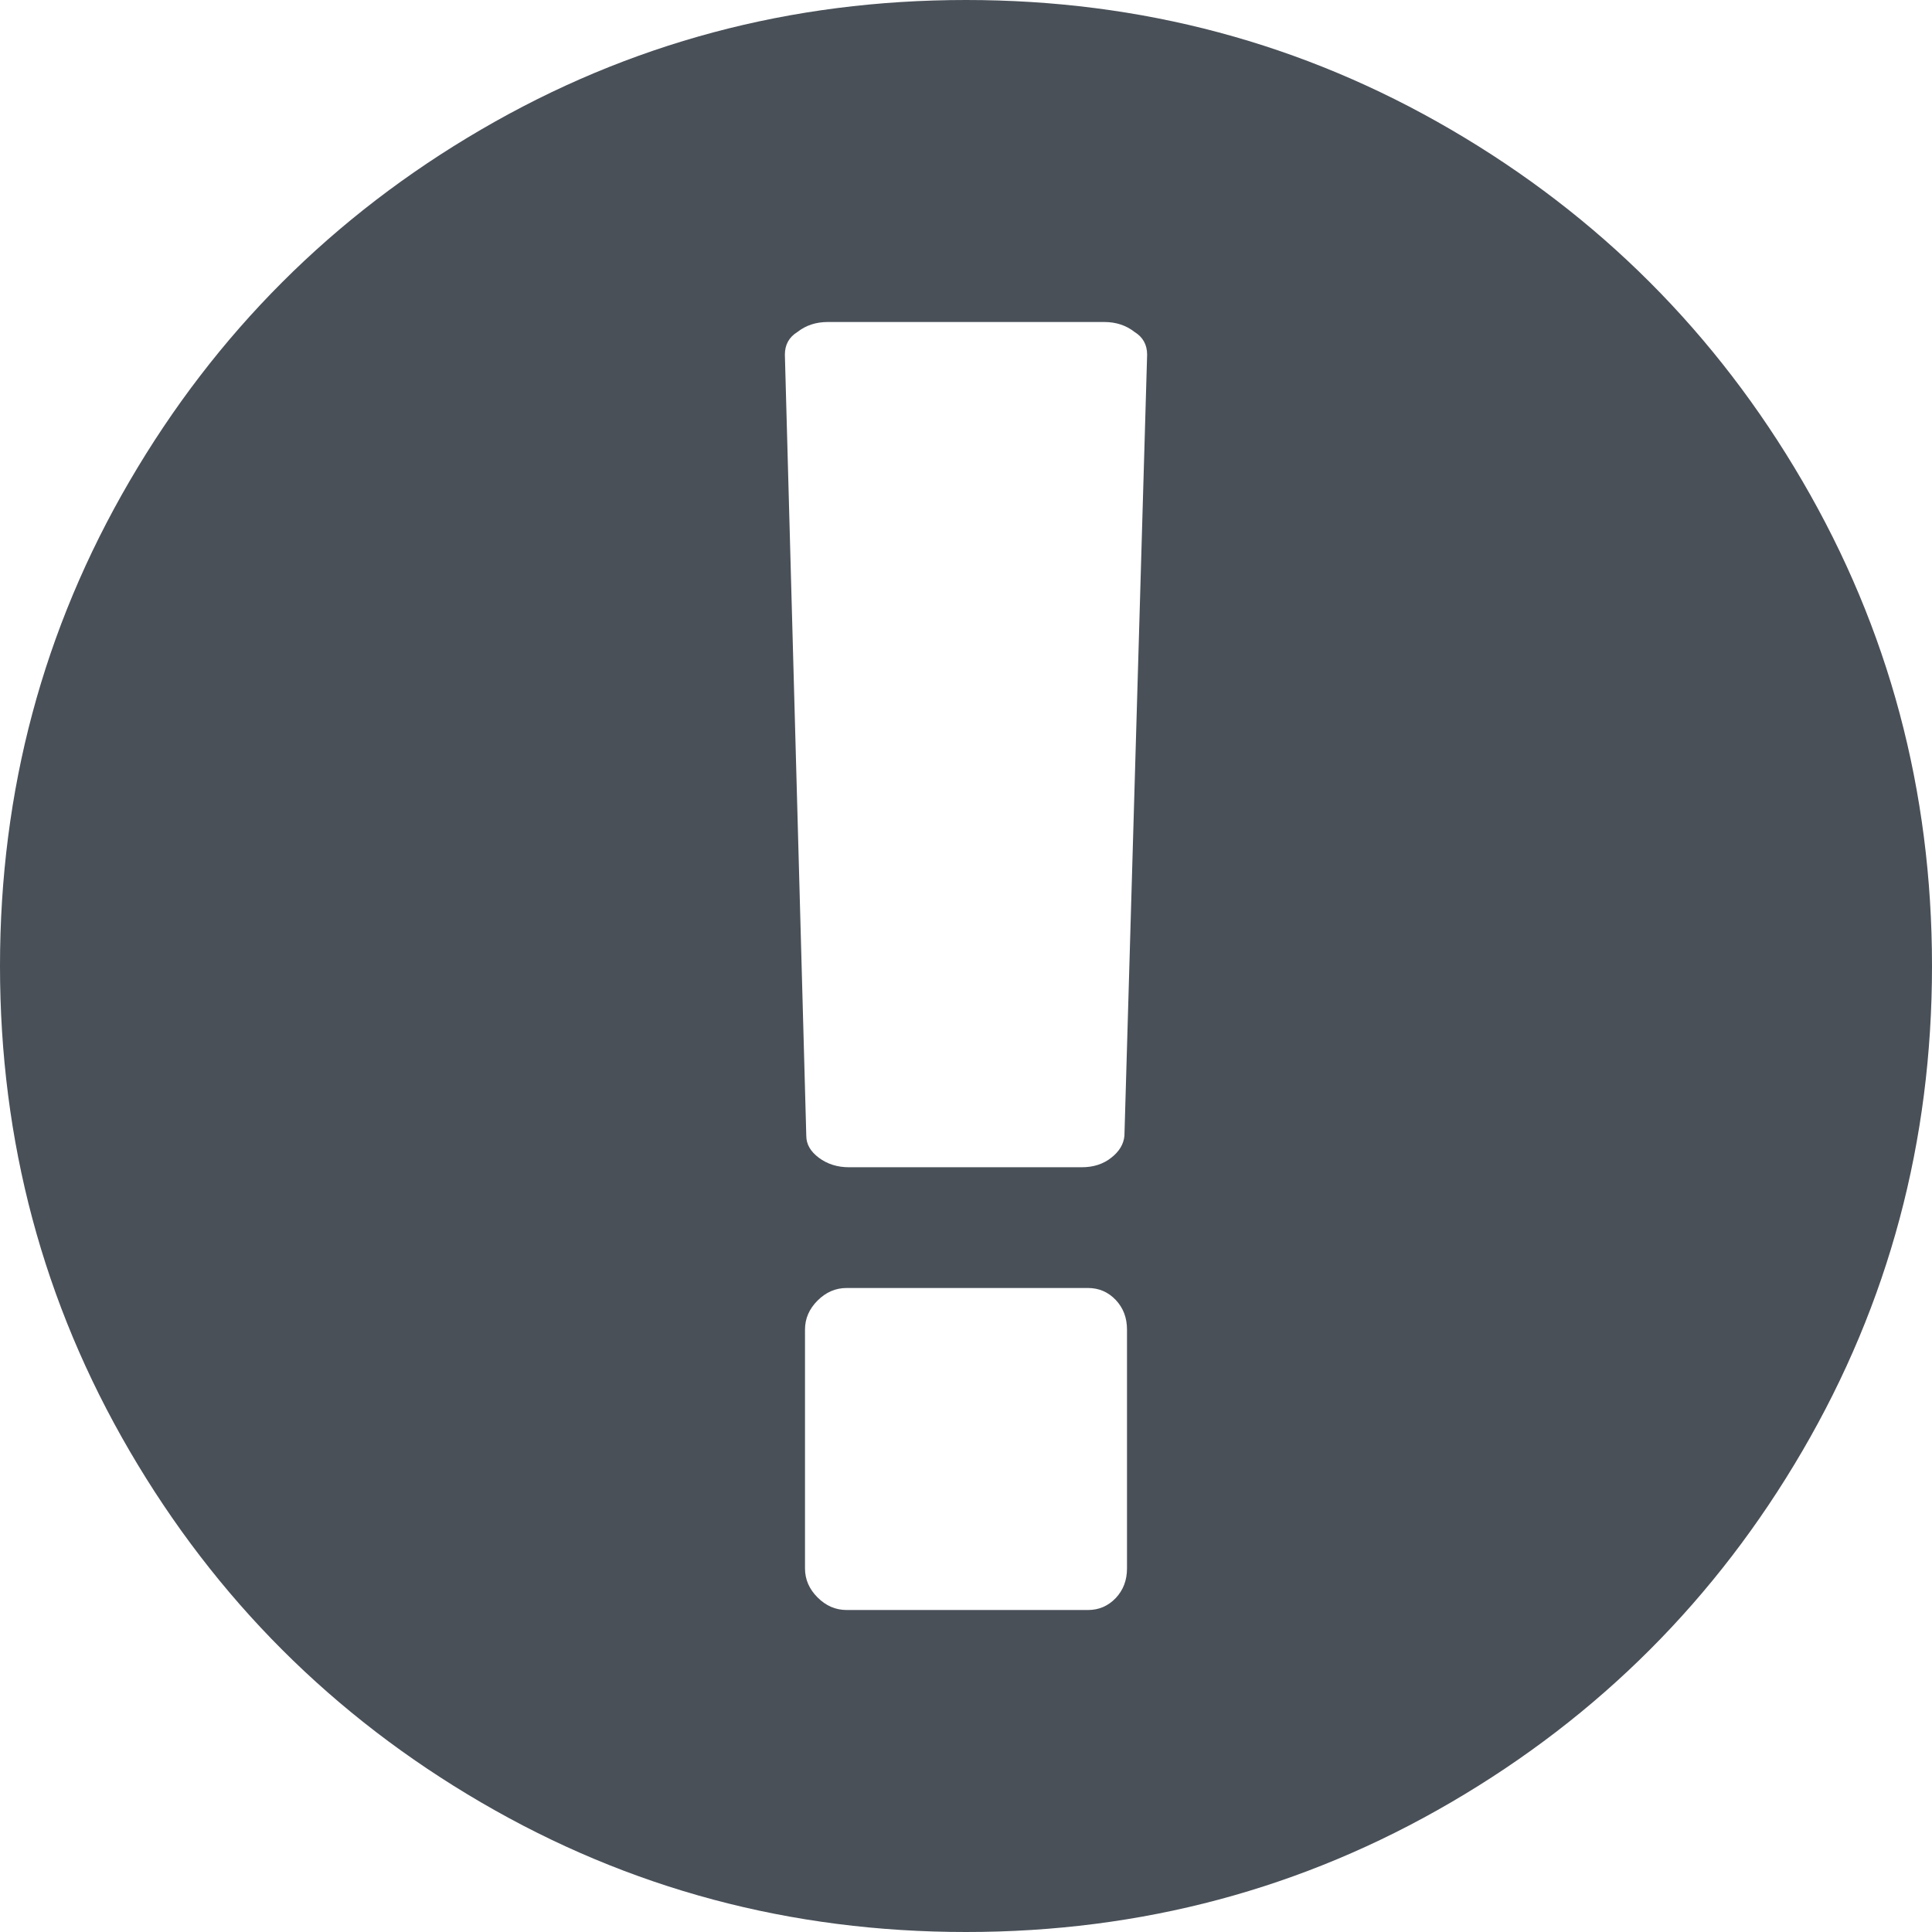﻿<?xml version="1.0" encoding="utf-8"?>
<svg version="1.1" xmlns:xlink="http://www.w3.org/1999/xlink" width="12px" height="12px" xmlns="http://www.w3.org/2000/svg">
  <g transform="matrix(1 0 0 1 -811 -842 )">
    <path d="M 2.988 0.805  C 3.908 0.268  4.911 0  6 0  C 7.089 0  8.092 0.268  9.012 0.805  C 9.931 1.341  10.659 2.069  11.195 2.988  C 11.732 3.908  12 4.911  12 6  C 12 7.089  11.732 8.092  11.195 9.012  C 10.659 9.931  9.931 10.659  9.012 11.195  C 8.092 11.732  7.089 12  6 12  C 4.911 12  3.908 11.732  2.988 11.195  C 2.069 10.659  1.341 9.931  0.805 9.012  C 0.268 8.092  0 7.089  0 6  C 0 4.911  0.268 3.908  0.805 2.988  C 1.341 2.069  2.069 1.341  2.988 0.805  Z M 6.93 9.926  C 6.977 9.876  7 9.815  7 9.742  L 7 8.258  C 7 8.185  6.977 8.124  6.93 8.074  C 6.883 8.025  6.826 8  6.758 8  L 5.258 8  C 5.19 8  5.13 8.026  5.078 8.078  C 5.026 8.13  5 8.19  5 8.258  L 5 9.742  C 5 9.81  5.026 9.87  5.078 9.922  C 5.13 9.974  5.19 10  5.258 10  L 6.758 10  C 6.826 10  6.883 9.975  6.93 9.926  Z M 6.902 7.191  C 6.952 7.152  6.979 7.107  6.984 7.055  L 7.125 2.203  C 7.125 2.141  7.099 2.094  7.047 2.062  C 6.995 2.021  6.932 2  6.859 2  L 5.141 2  C 5.068 2  5.005 2.021  4.953 2.062  C 4.901 2.094  4.875 2.141  4.875 2.203  L 5.008 7.055  C 5.008 7.107  5.034 7.152  5.086 7.191  C 5.138 7.23  5.201 7.25  5.273 7.25  L 6.719 7.25  C 6.792 7.25  6.853 7.23  6.902 7.191  Z " fill-rule="nonzero" fill="#495058" stroke="none" transform="matrix(1 0 0 1 811 842 )" />
  </g>
</svg>